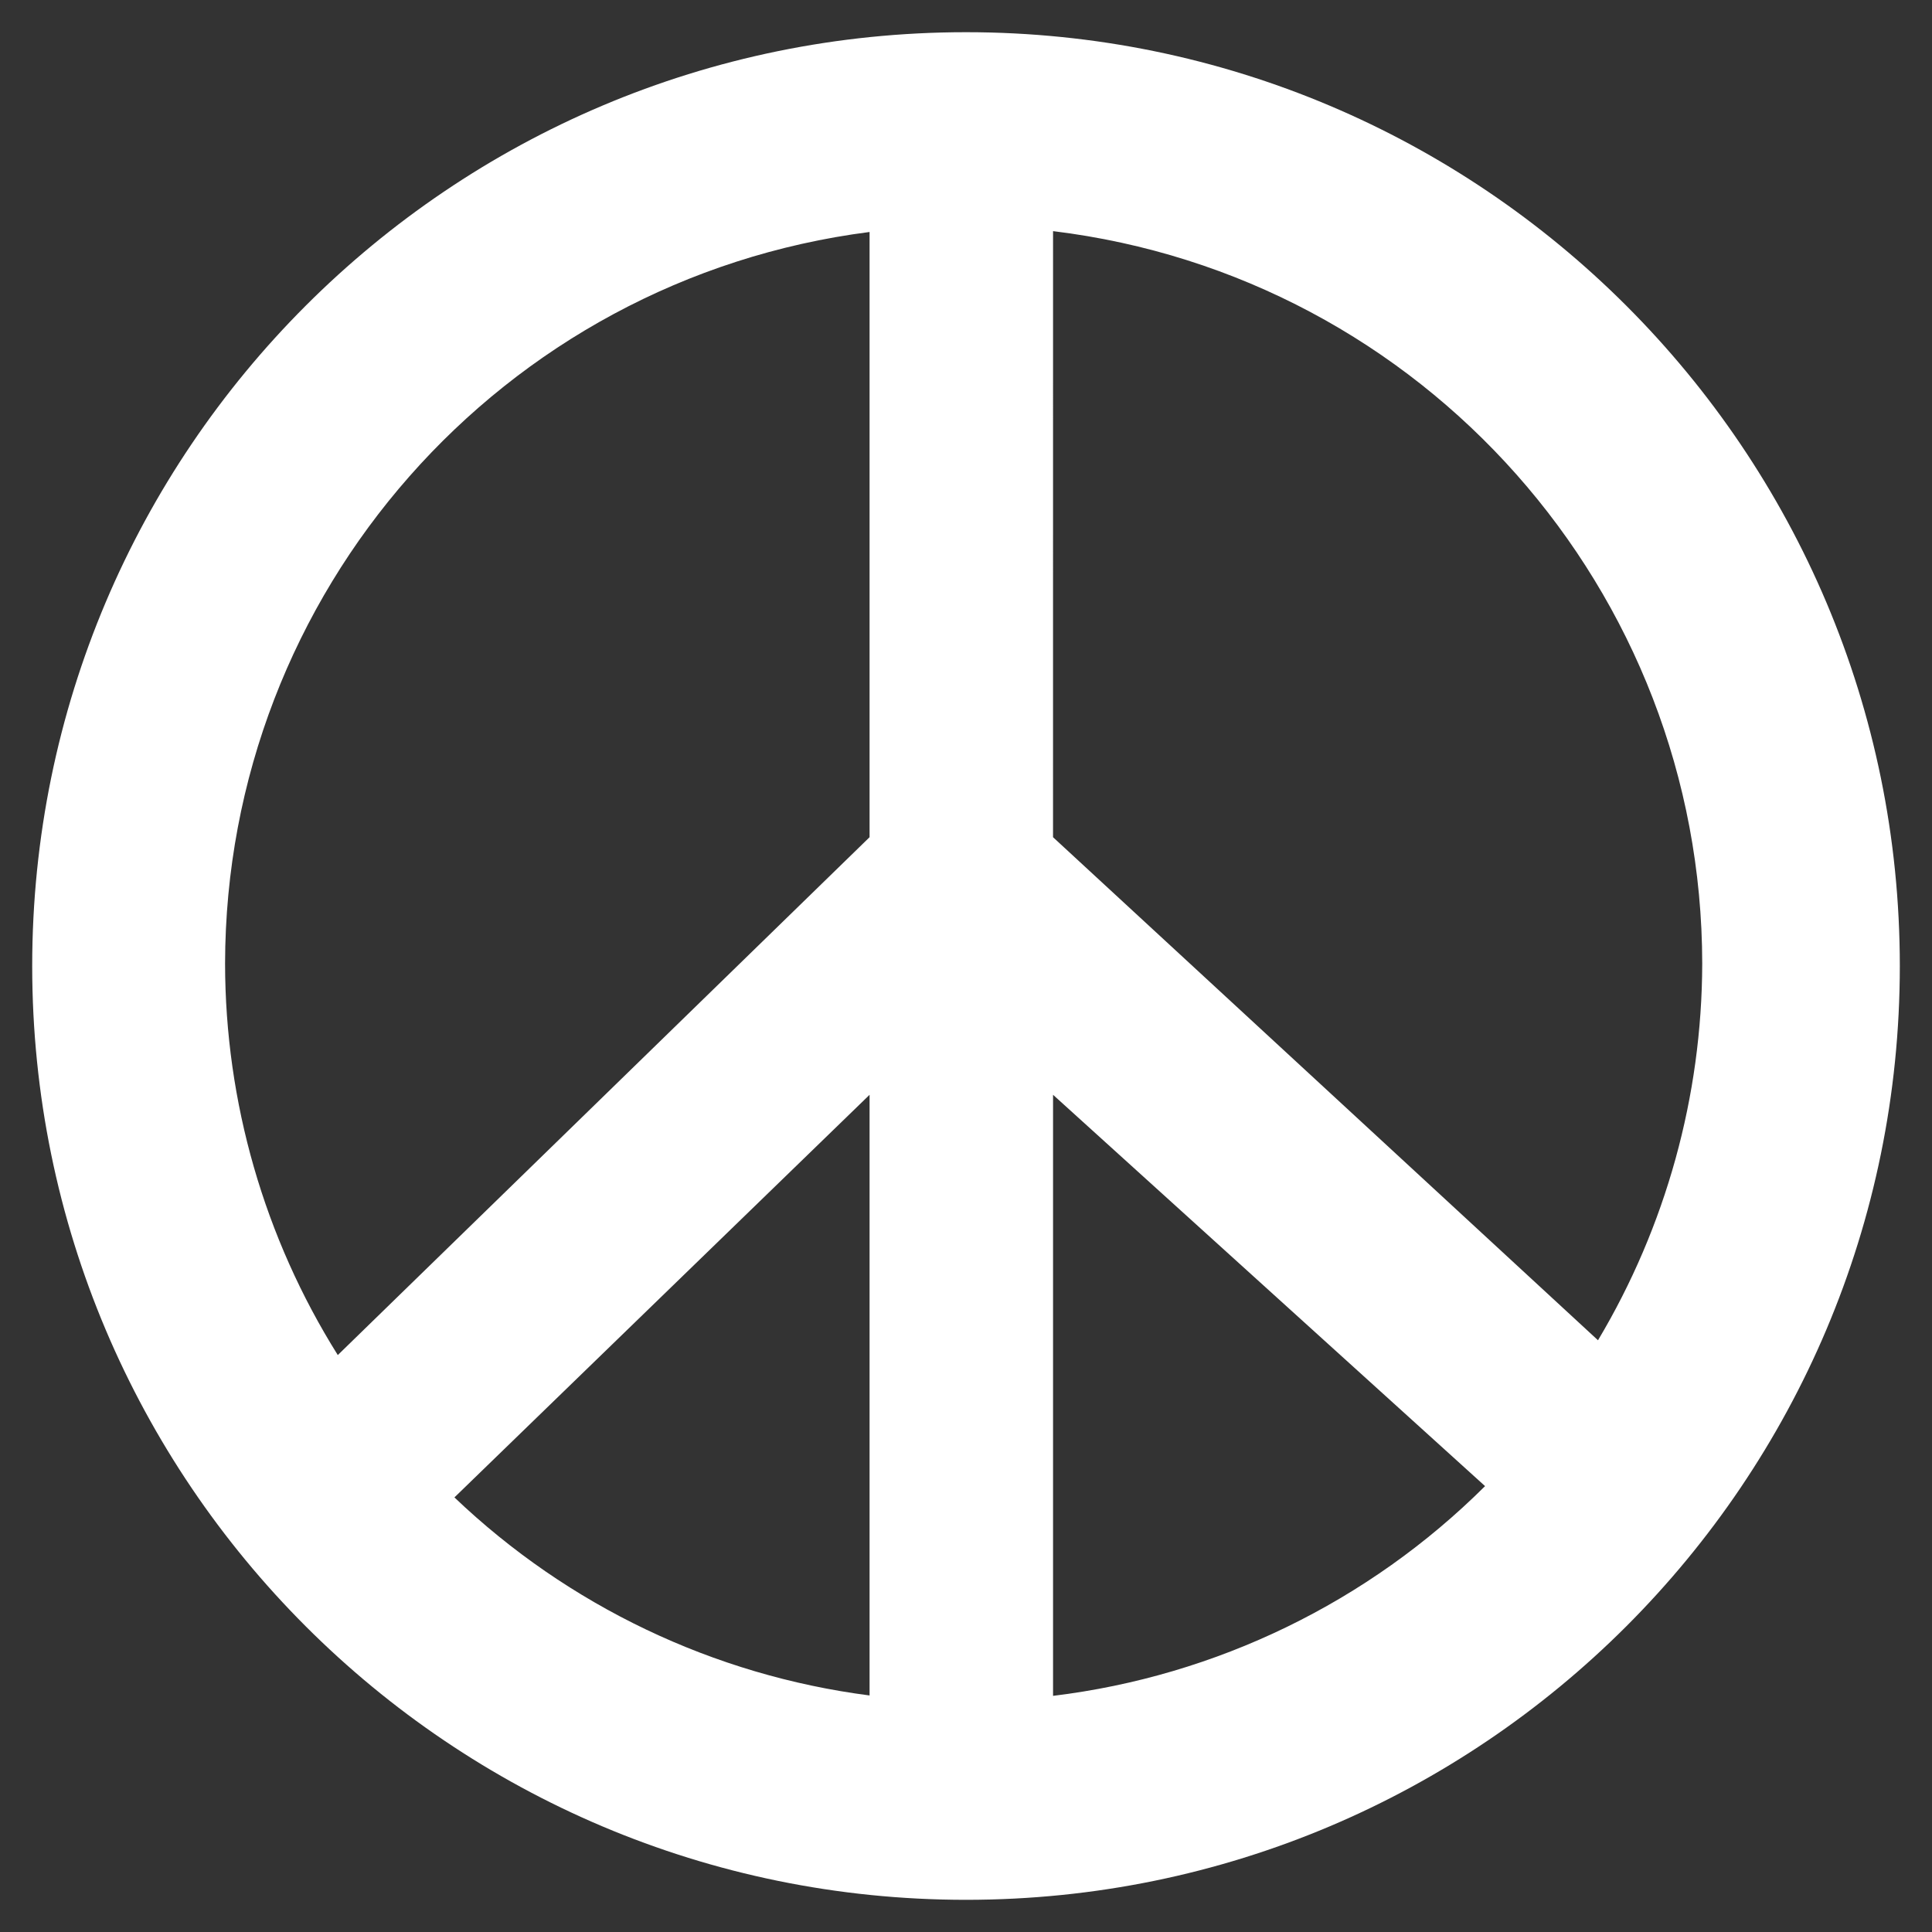 <?xml version="1.0" encoding="UTF-8" standalone="no"?>
<svg
   xmlns:dc="http://purl.org/dc/elements/1.1/"
   xmlns:cc="http://creativecommons.org/ns#"
   xmlns:rdf="http://www.w3.org/1999/02/22-rdf-syntax-ns#"
   xmlns:svg="http://www.w3.org/2000/svg"
   xmlns="http://www.w3.org/2000/svg"
   id="svg8"
   version="1.1"
   viewBox="0 0 79.375 79.375"
   height="300"
   width="300">
  <rect x="0" y="0" width="79.375" height="79.375" fill="#333333" stroke="none"/>
  <defs
     id="defs2" />
  <g
     transform="translate(0,-217.625)"
     id="layer1">
    <path
       id="path831"
       d="m 39.688,218.948 c -21.188,9e-5 -38.364,17.176 -38.365,38.365 8.23e-5,21.188 17.176,38.364 38.365,38.365 21.188,-9e-5 38.364,-17.176 38.365,-38.365 -8.8e-5,-21.188 -17.176,-38.364 -38.365,-38.365 z m 3.576,8.173 c 15.216,1.855 26.658,14.767 26.671,30.095 -0.012,5.449 -1.491,10.794 -4.282,15.473 L 43.263,252.021 Z m -7.538,0.035 v 24.865 L 13.878,273.297 C 10.857,268.477 9.253,262.904 9.247,257.216 9.266,241.966 20.6,229.099 35.725,227.156 Z m 7.538,35.448 17.749,16.077 c -4.791,4.769 -11.038,7.802 -17.749,8.617 z m -7.538,0 V 287.282 C 29.319,286.454 23.344,283.603 18.67,279.145 Z"
       style="opacity:1;fill:#ffffff;fill-opacity:1;fill-rule:evenodd;stroke:#1d0083;stroke-width:0;stroke-linecap:square;stroke-linejoin:miter;stroke-miterlimit:4;stroke-dasharray:none;stroke-opacity:1;paint-order:normal" />
  </g>
</svg>
